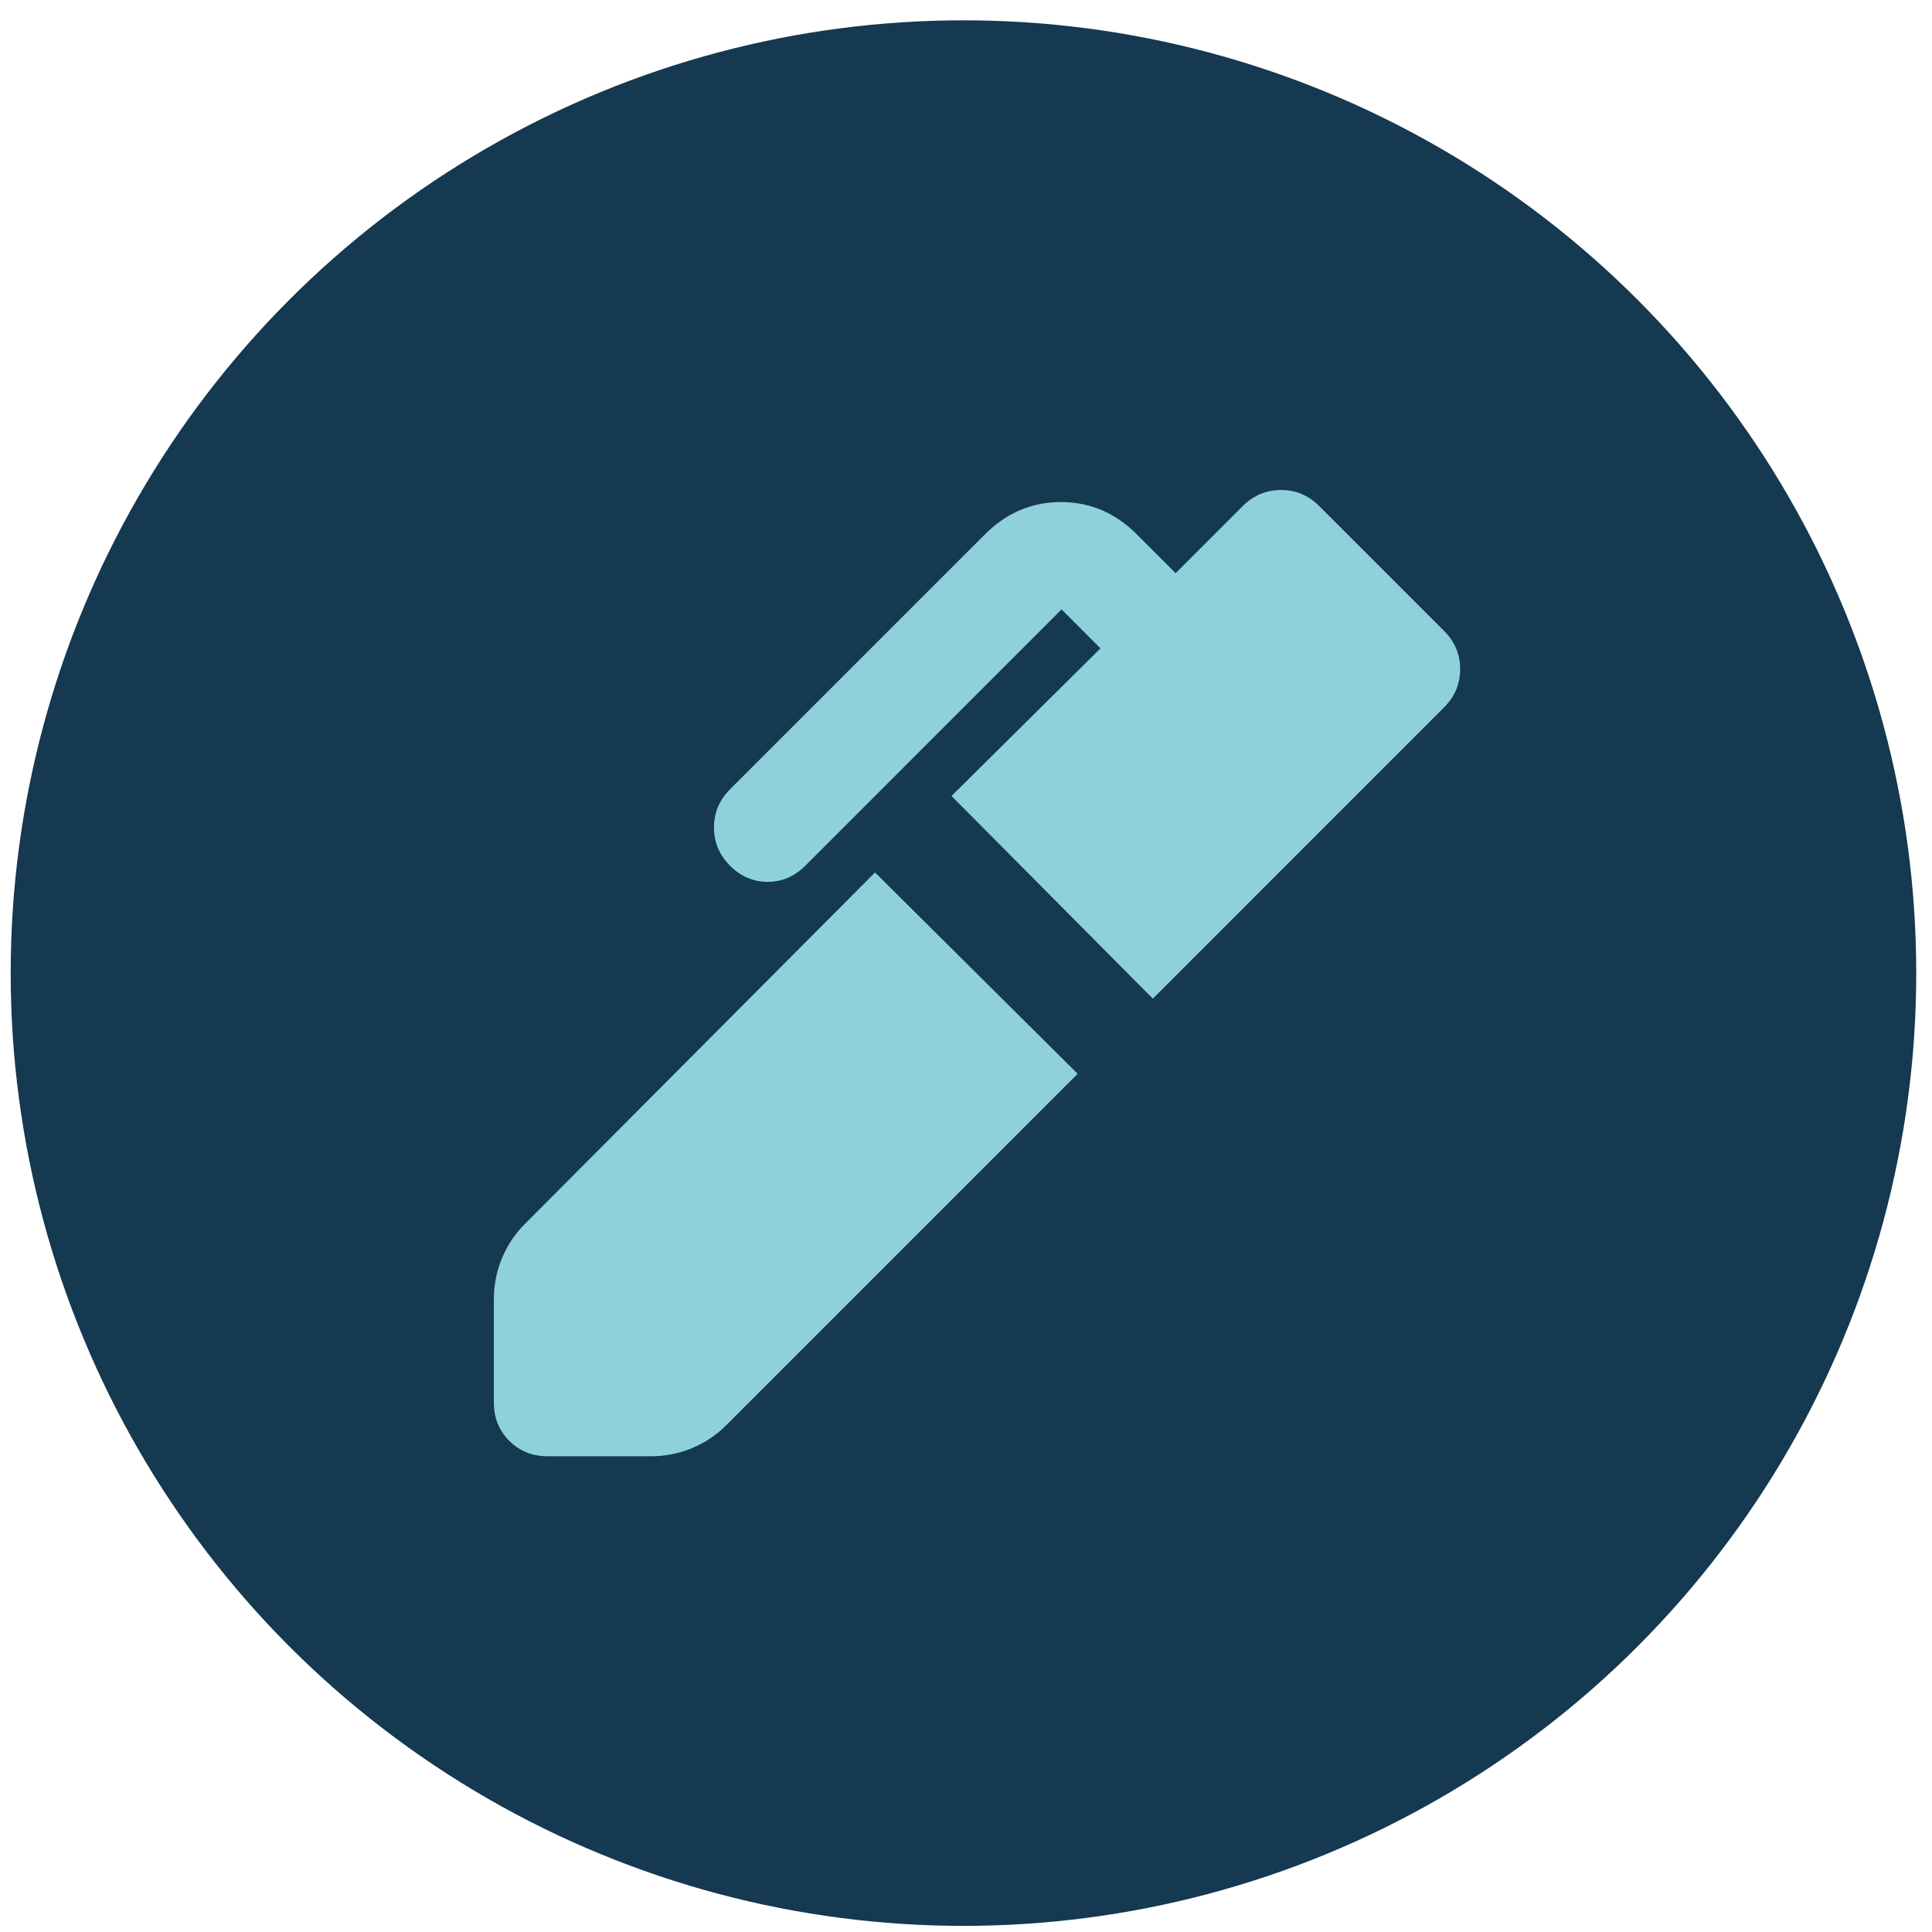 <svg width="58" height="58" viewBox="0 0 58 58" fill="none" xmlns="http://www.w3.org/2000/svg">
<circle cx="28.924" cy="29.213" r="28.603" fill="#143950"/>
<path d="M34.609 29.98L28.565 23.896L33.037 19.464L31.869 18.295L24.174 25.991C23.851 26.313 23.475 26.474 23.045 26.474C22.616 26.474 22.24 26.313 21.917 25.991C21.595 25.668 21.434 25.286 21.434 24.843C21.434 24.399 21.595 24.017 21.917 23.694L29.572 16.039C30.217 15.394 30.976 15.072 31.849 15.072C32.722 15.072 33.48 15.394 34.125 16.039L35.294 17.207L37.308 15.193C37.63 14.871 38.013 14.71 38.456 14.71C38.9 14.71 39.282 14.871 39.605 15.193L43.352 18.94C43.674 19.262 43.835 19.645 43.835 20.088C43.835 20.531 43.674 20.914 43.352 21.236L34.609 29.98ZM16.438 43.718C15.981 43.718 15.598 43.564 15.29 43.255C14.981 42.946 14.826 42.563 14.826 42.107V39.005C14.826 38.575 14.907 38.165 15.068 37.776C15.229 37.386 15.457 37.044 15.753 36.748L26.269 26.192L32.352 32.236L21.796 42.792C21.501 43.087 21.158 43.316 20.769 43.477C20.38 43.638 19.97 43.718 19.54 43.718H16.438Z" fill="#8ED1DB"/>
</svg>
